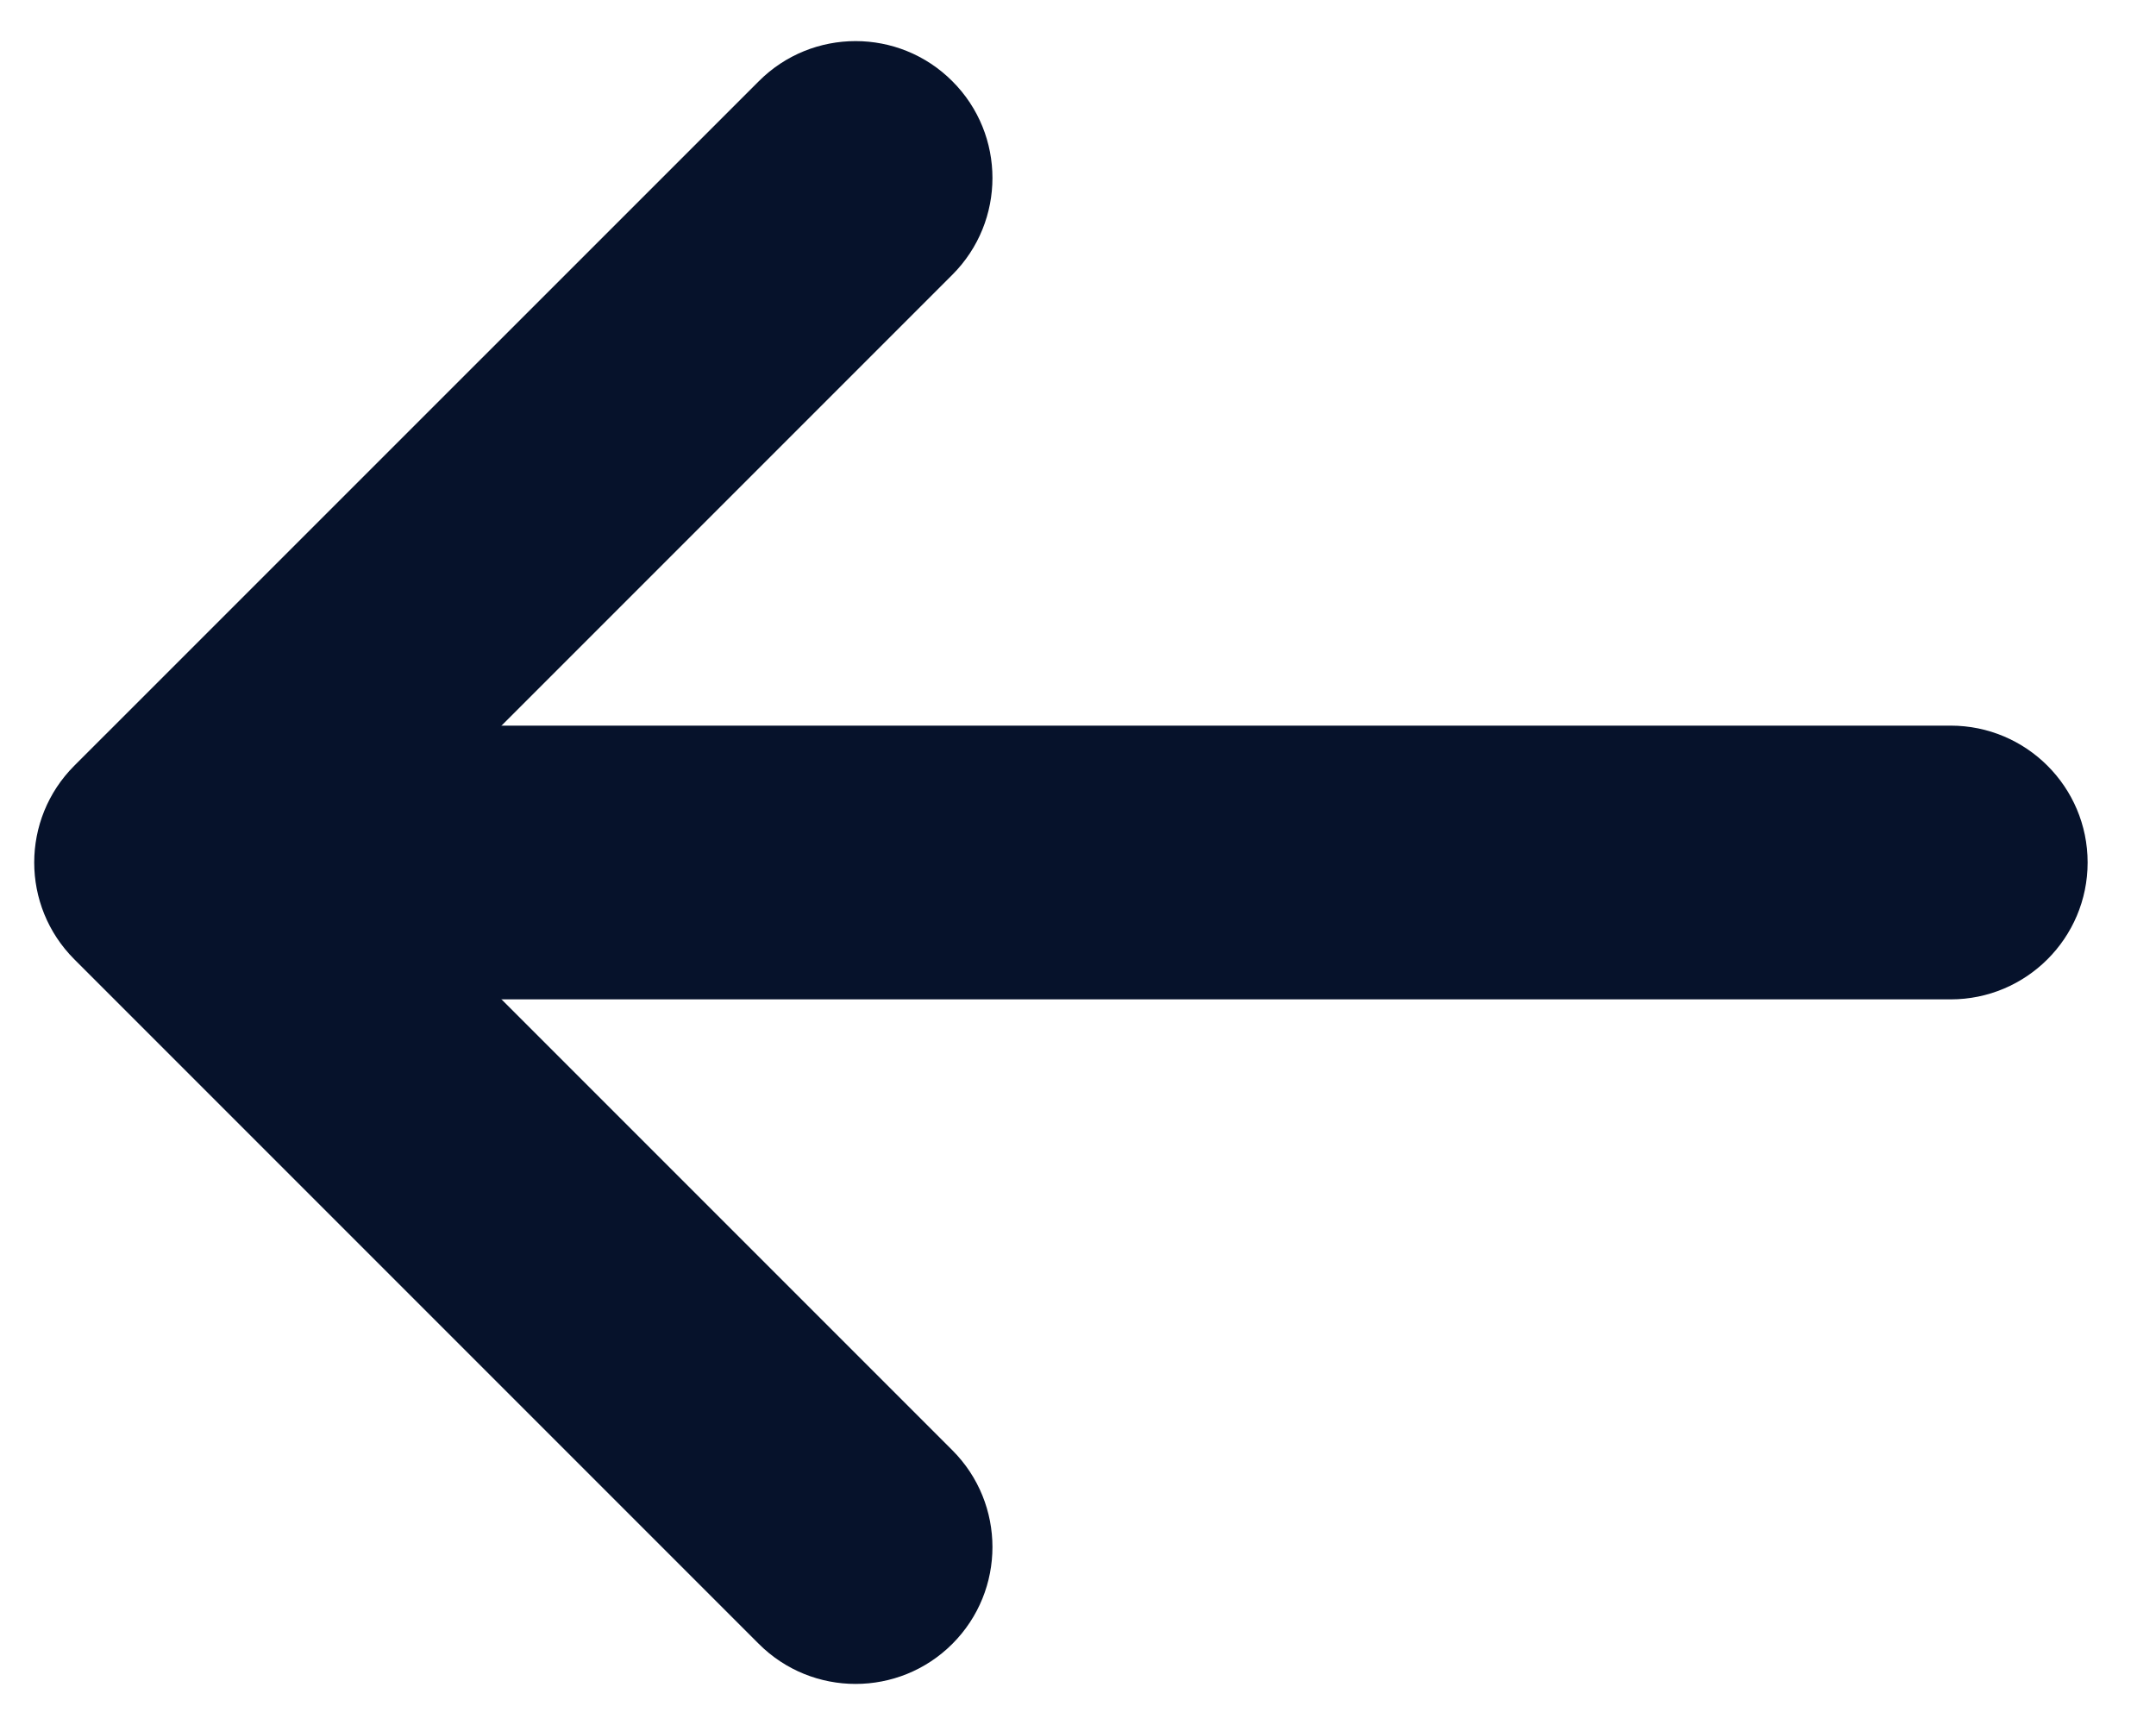 <svg width="20px" height="16" viewBox="0 0 21 16" fill="none" xmlns="http://www.w3.org/2000/svg">
    <path fill-rule="evenodd" clip-rule="evenodd"
        d="M9.276 0.391C9.797 0.911 9.797 1.755 9.276 2.276L3.552 8L9.276 13.724C9.797 14.245 9.797 15.089 9.276 15.61C8.756 16.13 7.911 16.13 7.391 15.61L0.724 8.943C0.203 8.422 0.203 7.578 0.724 7.057L7.391 0.391C7.911 -0.13 8.756 -0.13 9.276 0.391Z"
        fill="#06122B" />
    <path
        d="M1.667 8C1.667 7.264 2.264 6.667 3 6.667H19C19.736 6.667 20.334 7.264 20.334 8C20.334 8.736 19.736 9.333 19 9.333H3C2.264 9.333 1.667 8.736 1.667 8Z"
        fill="#06122B" />
</svg>